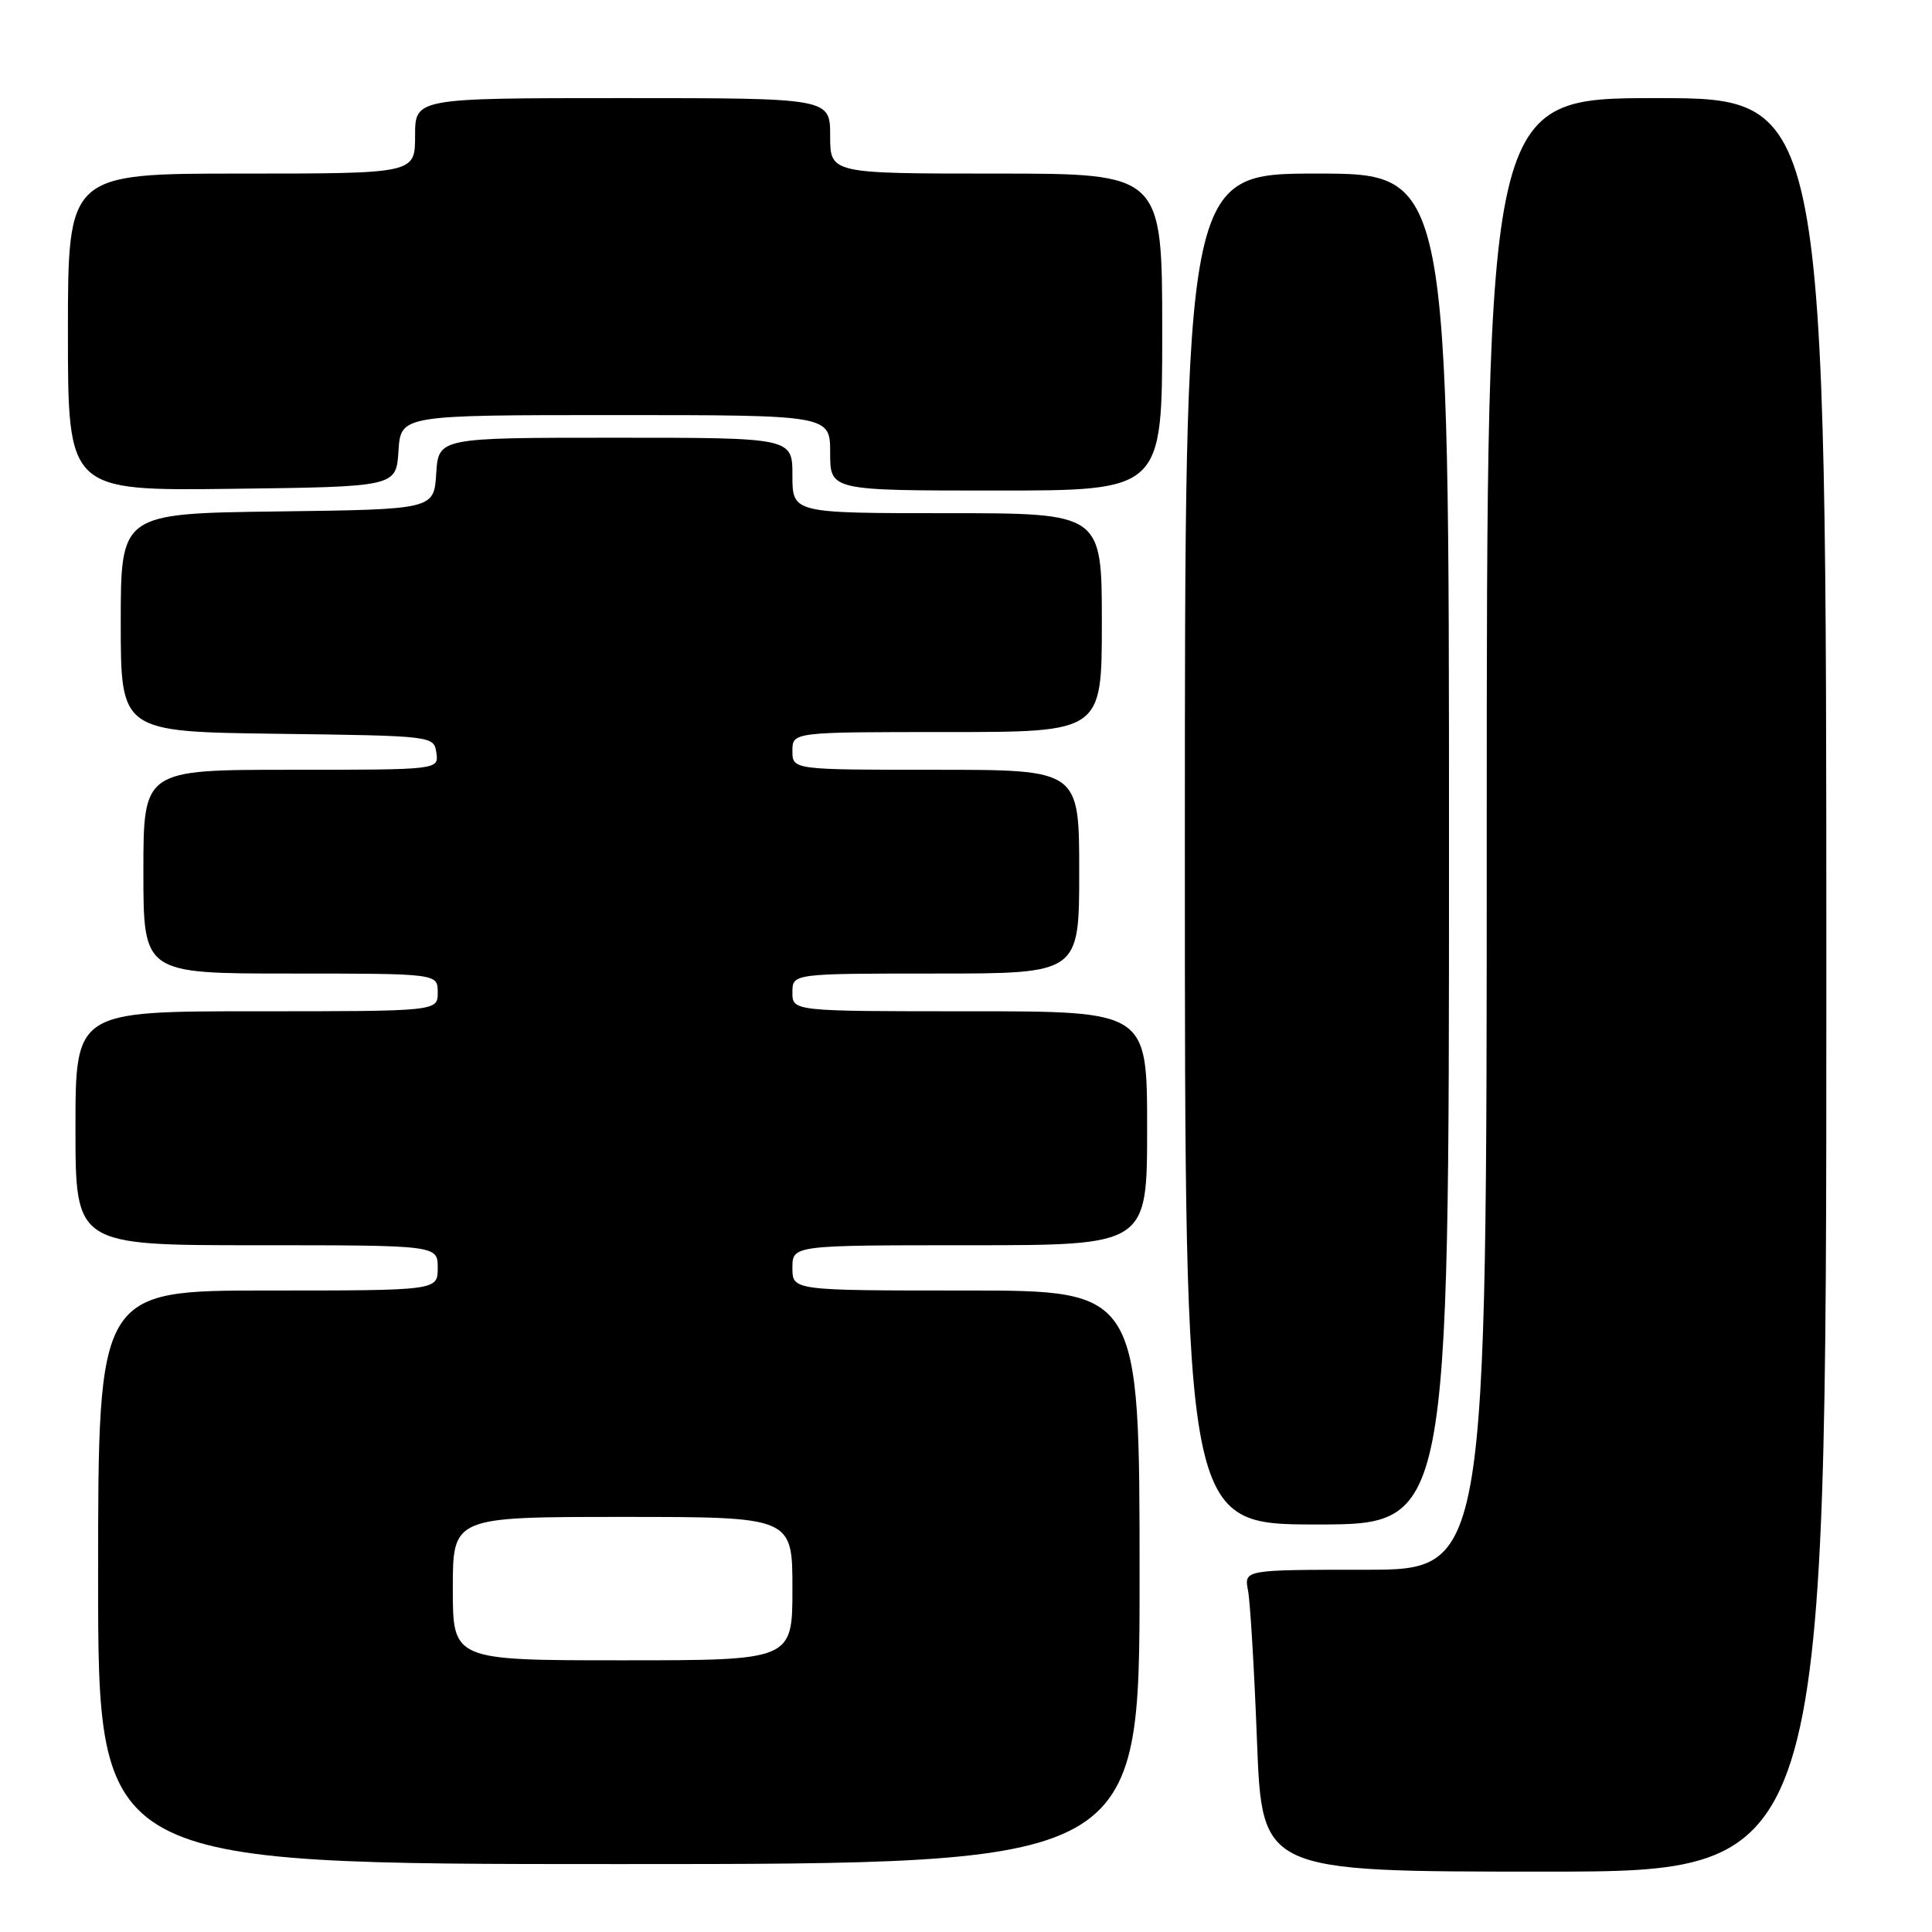<?xml version="1.0" encoding="UTF-8" standalone="no"?>
<!DOCTYPE svg PUBLIC "-//W3C//DTD SVG 1.1//EN" "http://www.w3.org/Graphics/SVG/1.1/DTD/svg11.dtd" >
<svg xmlns="http://www.w3.org/2000/svg" xmlns:xlink="http://www.w3.org/1999/xlink" version="1.1" viewBox="0 0 256 256">
 <g >
 <path fill="currentColor"
d=" M 242.00 130.50 C 242.00 13.00 242.00 13.00 219.50 13.00 C 197.00 13.00 197.00 13.00 197.00 110.50 C 197.00 208.00 197.00 208.00 180.92 208.00 C 164.84 208.00 164.84 208.00 165.37 210.75 C 165.66 212.26 166.20 221.26 166.56 230.75 C 167.23 248.00 167.23 248.00 204.61 248.00 C 242.00 248.00 242.00 248.00 242.00 130.50 Z  M 151.00 209.00 C 151.00 171.00 151.00 171.00 128.00 171.00 C 105.00 171.00 105.00 171.00 105.00 168.00 C 105.00 165.00 105.00 165.00 128.50 165.00 C 152.00 165.00 152.00 165.00 152.00 149.50 C 152.00 134.00 152.00 134.00 128.50 134.00 C 105.00 134.00 105.00 134.00 105.00 131.50 C 105.00 129.00 105.00 129.00 124.00 129.00 C 143.00 129.00 143.00 129.00 143.00 115.50 C 143.00 102.00 143.00 102.00 124.00 102.00 C 105.00 102.00 105.00 102.00 105.00 99.50 C 105.00 97.00 105.00 97.00 125.50 97.00 C 146.00 97.00 146.00 97.00 146.00 82.50 C 146.00 68.00 146.00 68.00 125.50 68.00 C 105.00 68.00 105.00 68.00 105.00 63.00 C 105.00 58.00 105.00 58.00 81.55 58.00 C 58.11 58.00 58.11 58.00 57.80 62.75 C 57.50 67.50 57.50 67.50 36.75 67.77 C 16.00 68.04 16.00 68.04 16.00 82.50 C 16.00 96.96 16.00 96.96 36.75 97.23 C 57.41 97.50 57.50 97.51 57.82 99.75 C 58.14 102.00 58.14 102.00 38.57 102.00 C 19.00 102.00 19.00 102.00 19.00 115.50 C 19.00 129.00 19.00 129.00 38.50 129.00 C 58.00 129.00 58.00 129.00 58.00 131.50 C 58.00 134.00 58.00 134.00 34.00 134.00 C 10.00 134.00 10.00 134.00 10.00 149.50 C 10.00 165.00 10.00 165.00 34.00 165.00 C 58.00 165.00 58.00 165.00 58.00 168.00 C 58.00 171.00 58.00 171.00 35.50 171.00 C 13.00 171.00 13.00 171.00 13.00 209.00 C 13.00 247.00 13.00 247.00 82.00 247.00 C 151.00 247.00 151.00 247.00 151.00 209.00 Z  M 192.00 112.50 C 192.00 23.00 192.00 23.00 174.50 23.00 C 157.00 23.00 157.00 23.00 157.00 112.50 C 157.00 202.00 157.00 202.00 174.50 202.00 C 192.00 202.00 192.00 202.00 192.00 112.50 Z  M 52.80 59.75 C 53.11 55.00 53.11 55.00 81.55 55.00 C 110.00 55.00 110.00 55.00 110.00 60.00 C 110.00 65.00 110.00 65.00 132.00 65.00 C 154.00 65.00 154.00 65.00 154.00 44.00 C 154.00 23.00 154.00 23.00 132.00 23.00 C 110.00 23.00 110.00 23.00 110.00 18.00 C 110.00 13.00 110.00 13.00 82.50 13.00 C 55.00 13.00 55.00 13.00 55.00 18.00 C 55.00 23.00 55.00 23.00 32.00 23.00 C 9.00 23.00 9.00 23.00 9.00 44.02 C 9.00 65.04 9.00 65.04 30.75 64.77 C 52.50 64.50 52.50 64.50 52.80 59.75 Z  M 60.00 210.50 C 60.00 201.00 60.00 201.00 82.50 201.00 C 105.00 201.00 105.00 201.00 105.00 210.50 C 105.00 220.00 105.00 220.00 82.50 220.00 C 60.00 220.00 60.00 220.00 60.00 210.50 Z "/>
</g>
</svg>